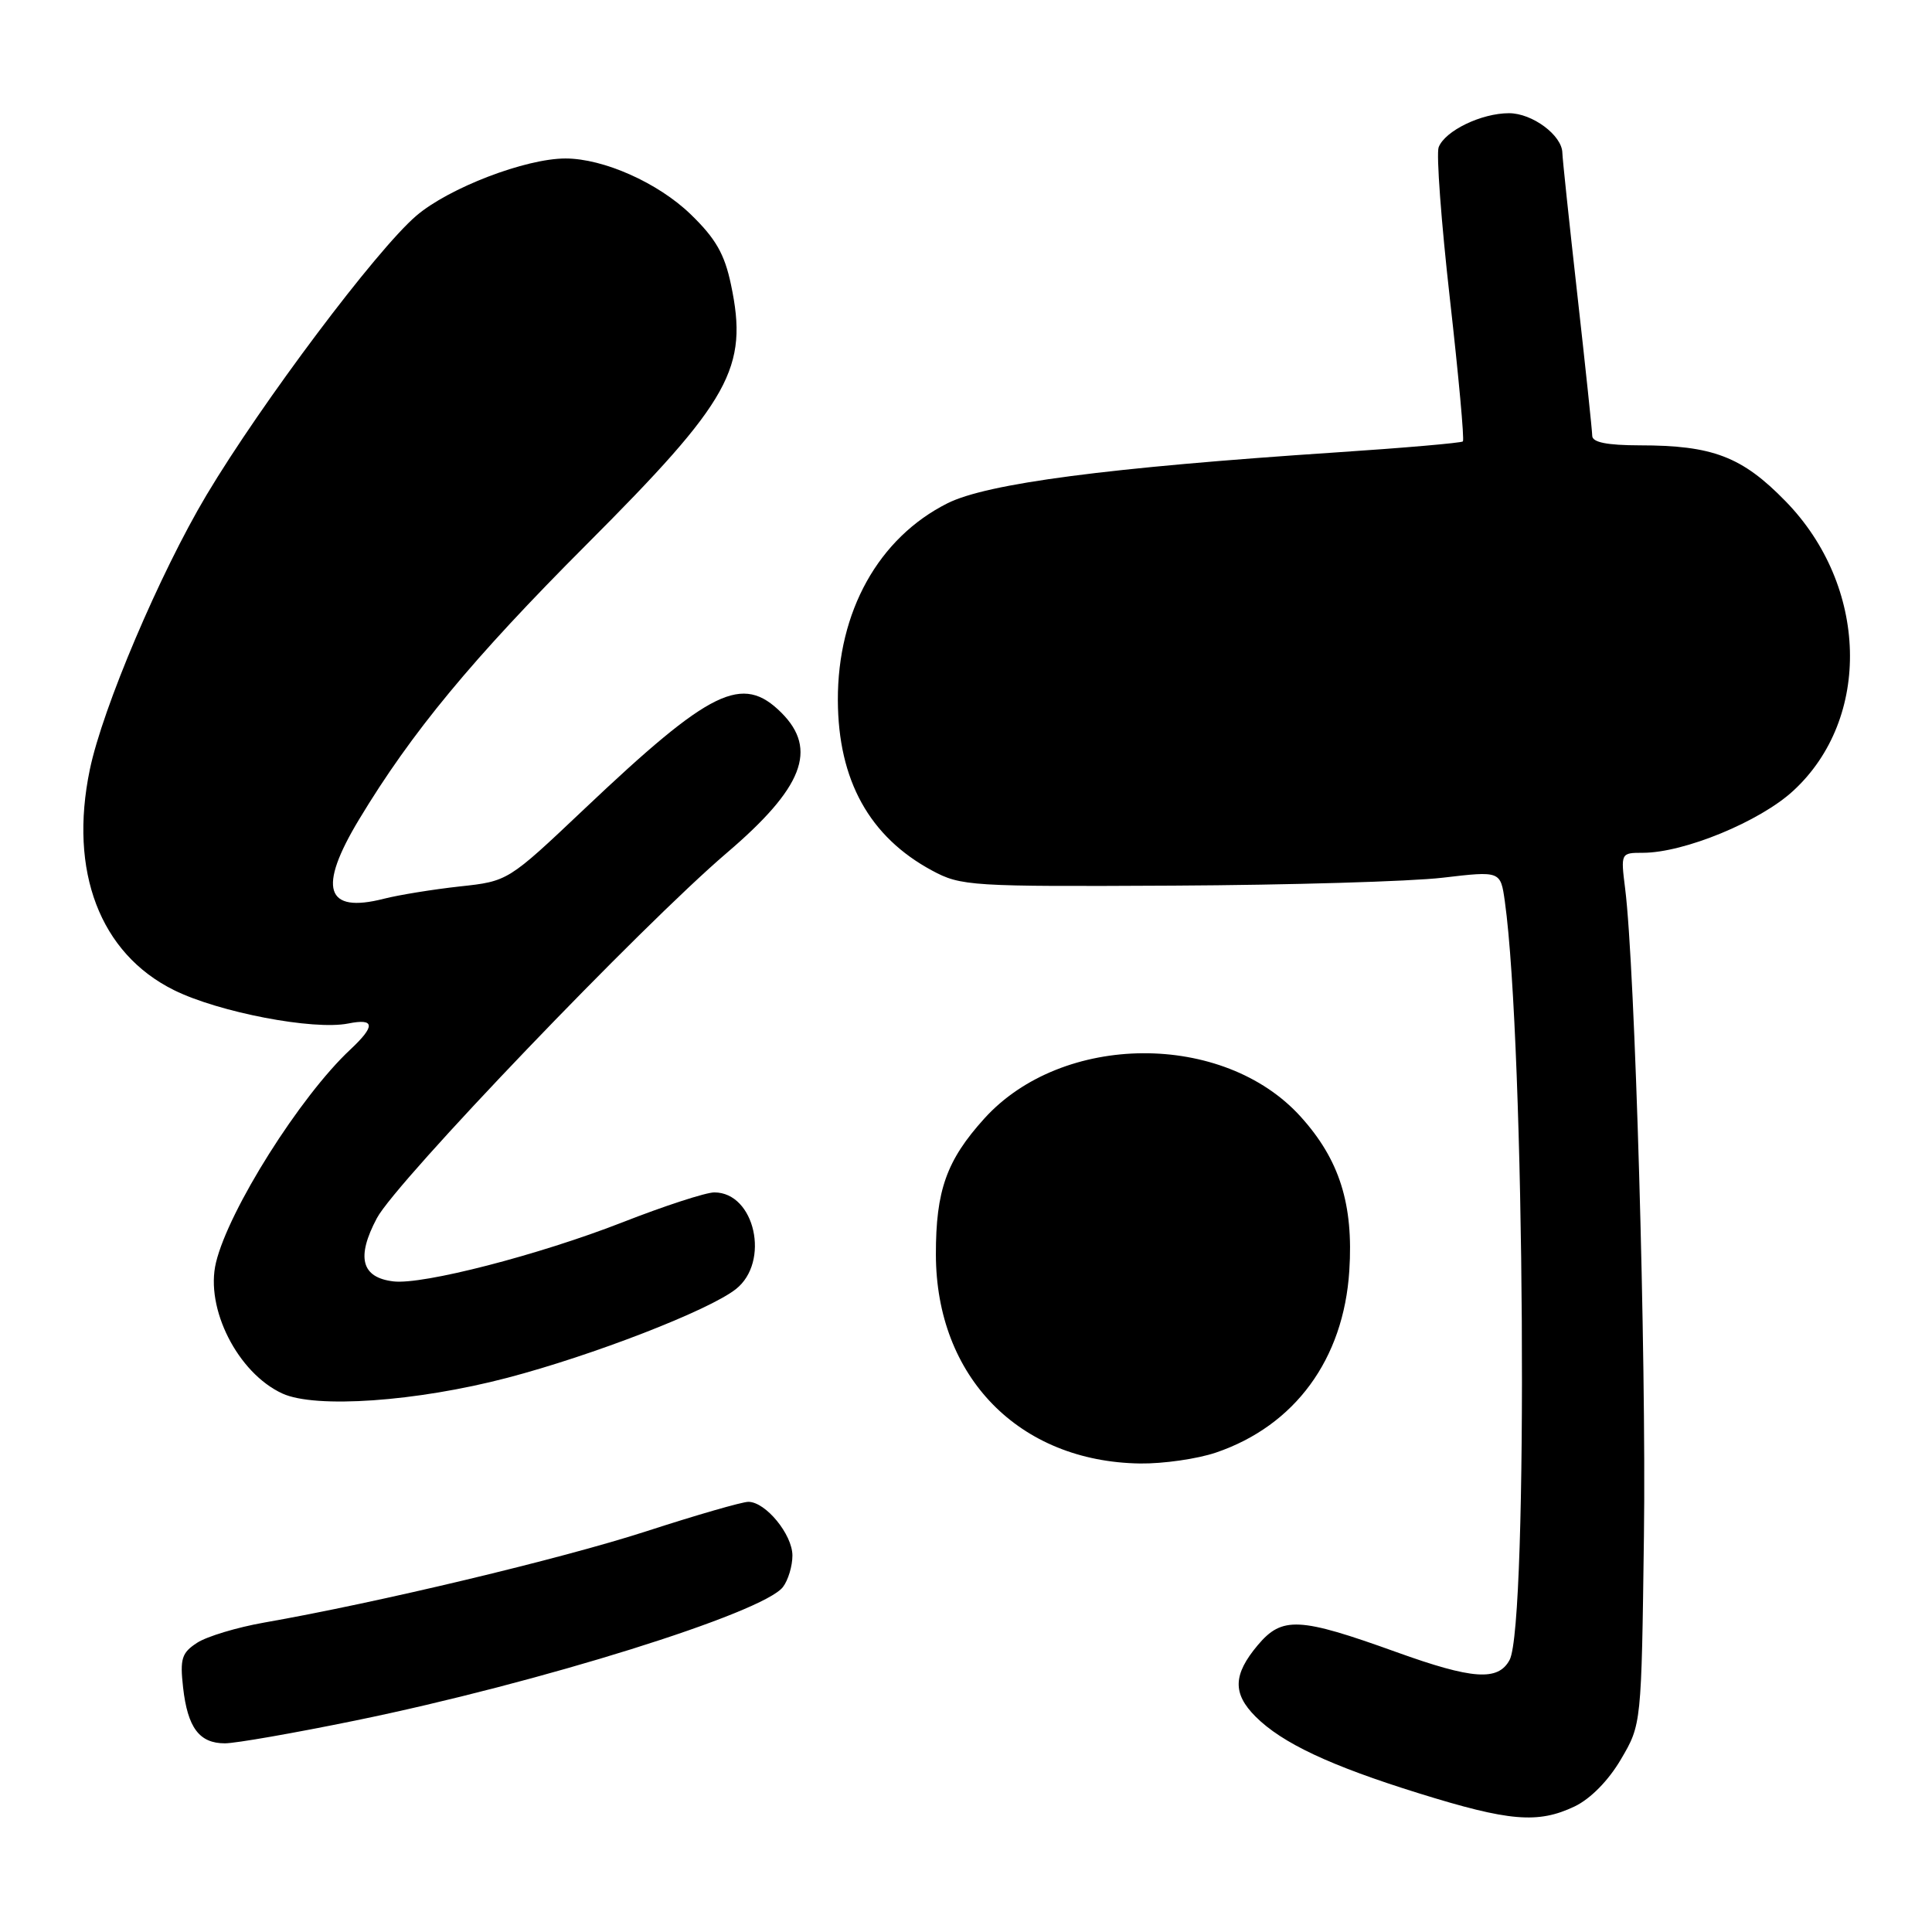 <?xml version="1.0" encoding="UTF-8" standalone="no"?>
<!DOCTYPE svg PUBLIC "-//W3C//DTD SVG 1.1//EN" "http://www.w3.org/Graphics/SVG/1.1/DTD/svg11.dtd" >
<svg xmlns="http://www.w3.org/2000/svg" xmlns:xlink="http://www.w3.org/1999/xlink" version="1.1" viewBox="0 0 256 256">
 <g >
 <path fill="currentColor"
d=" M 208.63 239.37 C 210.73 238.37 213.13 235.94 214.78 233.12 C 217.50 228.50 217.50 228.50 217.83 203.50 C 218.15 179.83 216.65 128.03 215.34 117.75 C 214.75 113.03 214.76 113.00 217.68 113.00 C 223.14 113.00 233.20 108.86 237.62 104.78 C 248.03 95.19 247.56 77.65 236.59 66.41 C 230.83 60.50 226.94 59.01 217.25 59.01 C 212.93 59.00 210.99 58.61 210.98 57.75 C 210.97 57.06 210.08 48.62 209.00 39.00 C 207.92 29.38 207.03 20.94 207.02 20.25 C 206.98 17.93 203.04 15.00 199.95 15.00 C 196.28 15.00 191.47 17.33 190.63 19.51 C 190.30 20.38 190.97 29.43 192.12 39.61 C 193.27 49.79 194.05 58.29 193.84 58.49 C 193.64 58.69 186.06 59.35 176.99 59.95 C 146.84 61.95 130.80 64.05 125.54 66.69 C 116.41 71.28 110.98 81.03 111.02 92.79 C 111.06 103.39 115.20 110.88 123.50 115.35 C 127.34 117.42 128.60 117.49 155.50 117.35 C 170.90 117.27 186.95 116.80 191.17 116.30 C 198.83 115.40 198.83 115.40 199.40 119.45 C 202.05 138.38 202.53 215.28 200.03 219.95 C 198.51 222.78 195.13 222.55 185.00 218.90 C 172.14 214.27 169.89 214.16 166.66 217.99 C 163.38 221.89 163.30 224.39 166.37 227.46 C 169.88 230.97 176.26 233.97 188.00 237.62 C 199.98 241.35 203.78 241.67 208.63 239.37 Z  M 47.09 227.98 C 71.46 222.99 101.17 213.71 103.75 210.28 C 104.44 209.37 105.00 207.50 105.00 206.12 C 105.00 203.33 101.45 199.00 99.16 199.00 C 98.34 199.00 92.24 200.76 85.59 202.92 C 74.34 206.56 50.11 212.35 35.00 215.00 C 31.42 215.63 27.43 216.83 26.13 217.67 C 24.08 219.00 23.83 219.78 24.26 223.60 C 24.86 228.93 26.41 231.00 29.80 231.00 C 31.21 231.00 38.99 229.64 47.09 227.98 Z  M 161.13 192.47 C 171.58 188.91 178.04 180.11 178.79 168.38 C 179.36 159.56 177.49 153.66 172.35 147.97 C 162.13 136.65 140.75 136.78 130.41 148.23 C 125.42 153.75 124.00 157.75 124.01 166.22 C 124.03 182.44 135.03 193.69 151.07 193.92 C 154.14 193.96 158.66 193.31 161.13 192.47 Z  M 67.21 182.57 C 78.55 179.60 93.92 173.64 97.50 170.82 C 102.08 167.22 100.03 158.00 94.65 158.00 C 93.53 158.00 88.03 159.79 82.44 161.98 C 71.40 166.29 56.00 170.27 52.12 169.79 C 47.88 169.28 47.18 166.60 49.94 161.41 C 52.49 156.59 85.01 122.65 96.32 113.00 C 106.41 104.39 108.39 99.30 103.55 94.45 C 98.36 89.27 94.21 91.30 77.41 107.21 C 67.31 116.77 67.31 116.77 60.91 117.46 C 57.38 117.85 52.86 118.58 50.86 119.09 C 43.12 121.07 42.07 117.71 47.58 108.58 C 54.54 97.03 62.58 87.31 77.74 72.13 C 96.84 53.00 99.19 48.76 96.86 37.72 C 96.01 33.65 94.82 31.59 91.51 28.39 C 87.20 24.22 79.96 21.00 74.93 21.00 C 69.63 21.00 59.47 24.90 55.16 28.59 C 49.88 33.11 34.65 53.39 27.36 65.60 C 21.19 75.95 13.60 93.80 11.90 101.98 C 9.10 115.47 13.25 126.34 23.06 131.20 C 29.00 134.14 41.53 136.54 46.14 135.62 C 49.69 134.91 49.77 135.93 46.41 139.08 C 39.78 145.27 30.30 160.30 28.62 167.29 C 27.15 173.35 31.51 181.94 37.42 184.65 C 41.79 186.66 55.20 185.72 67.21 182.57 Z "/>
</g>
</svg>
